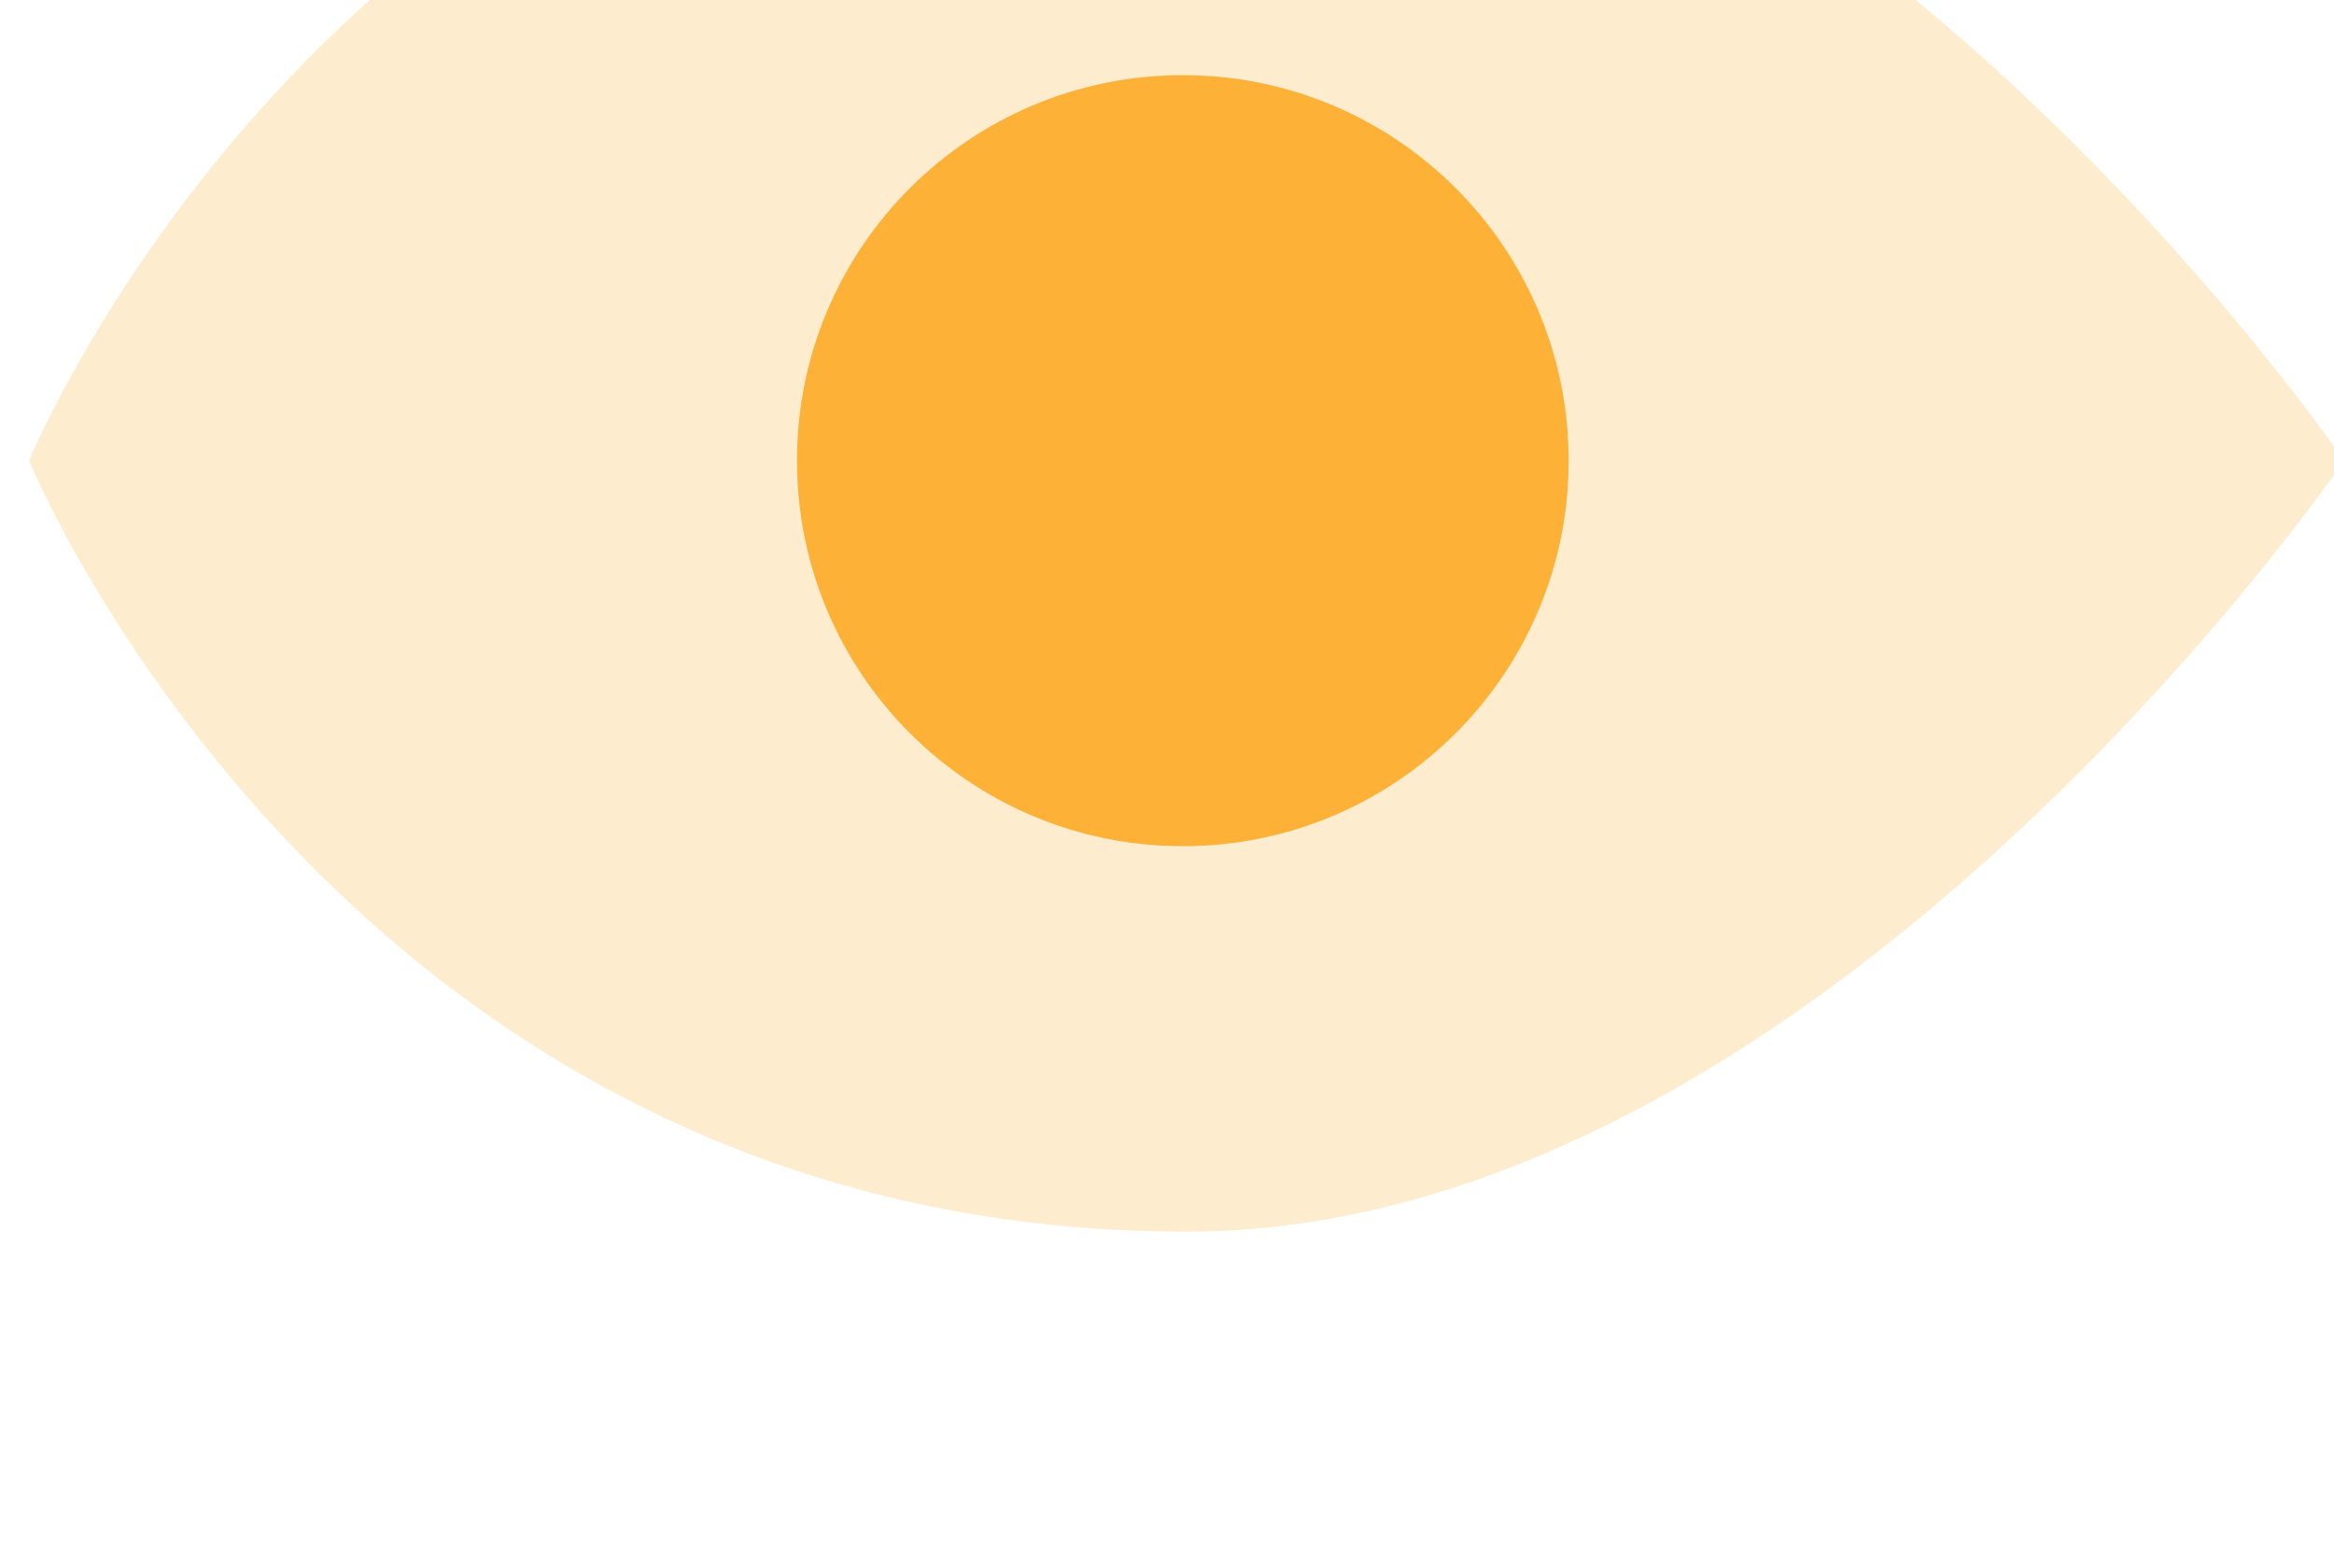 <?xml version="1.0" encoding="UTF-8" standalone="no"?>
<!DOCTYPE svg PUBLIC "-//W3C//DTD SVG 1.1//EN" "http://www.w3.org/Graphics/SVG/1.1/DTD/svg11.dtd">
<svg width="100%" height="100%" viewBox="0 0 64 43" version="1.1" xmlns="http://www.w3.org/2000/svg" xmlns:xlink="http://www.w3.org/1999/xlink" xml:space="preserve" xmlns:serif="http://www.serif.com/" style="fill-rule:evenodd;clip-rule:evenodd;stroke-linejoin:round;stroke-miterlimit:2;">
    <g transform="matrix(1,0,0,1,-4071.83,-3399.27)">
        <g transform="matrix(1.289,0,0,1.293,801.959,-29210.5)">
            <g id="Shape" transform="matrix(2.736,0,0,2.726,2529.16,25197.3)">
                <path d="M3,12C3,12 5.455,6 12,6C16.909,6 21,12 21,12C21,12 16.909,18 12,18C5.455,18 3,12 3,12Z" style="fill:rgb(252,163,17);fill-opacity:0.2;fill-rule:nonzero;"/>
            </g>
        </g>
        <g transform="matrix(1.289,0,0,1.293,801.959,-29210.5)">
            <g id="Path" transform="matrix(2.736,0,0,2.726,2529.08,25197.3)">
                <path d="M12,15C10.343,15 9,13.657 9,12C9,10.343 10.343,9 12,9C13.657,9 15,10.343 15,12C15,13.657 13.657,15 12,15Z" style="fill:rgb(252,163,17);fill-opacity:0.8;"/>
            </g>
        </g>
    </g>
</svg>

